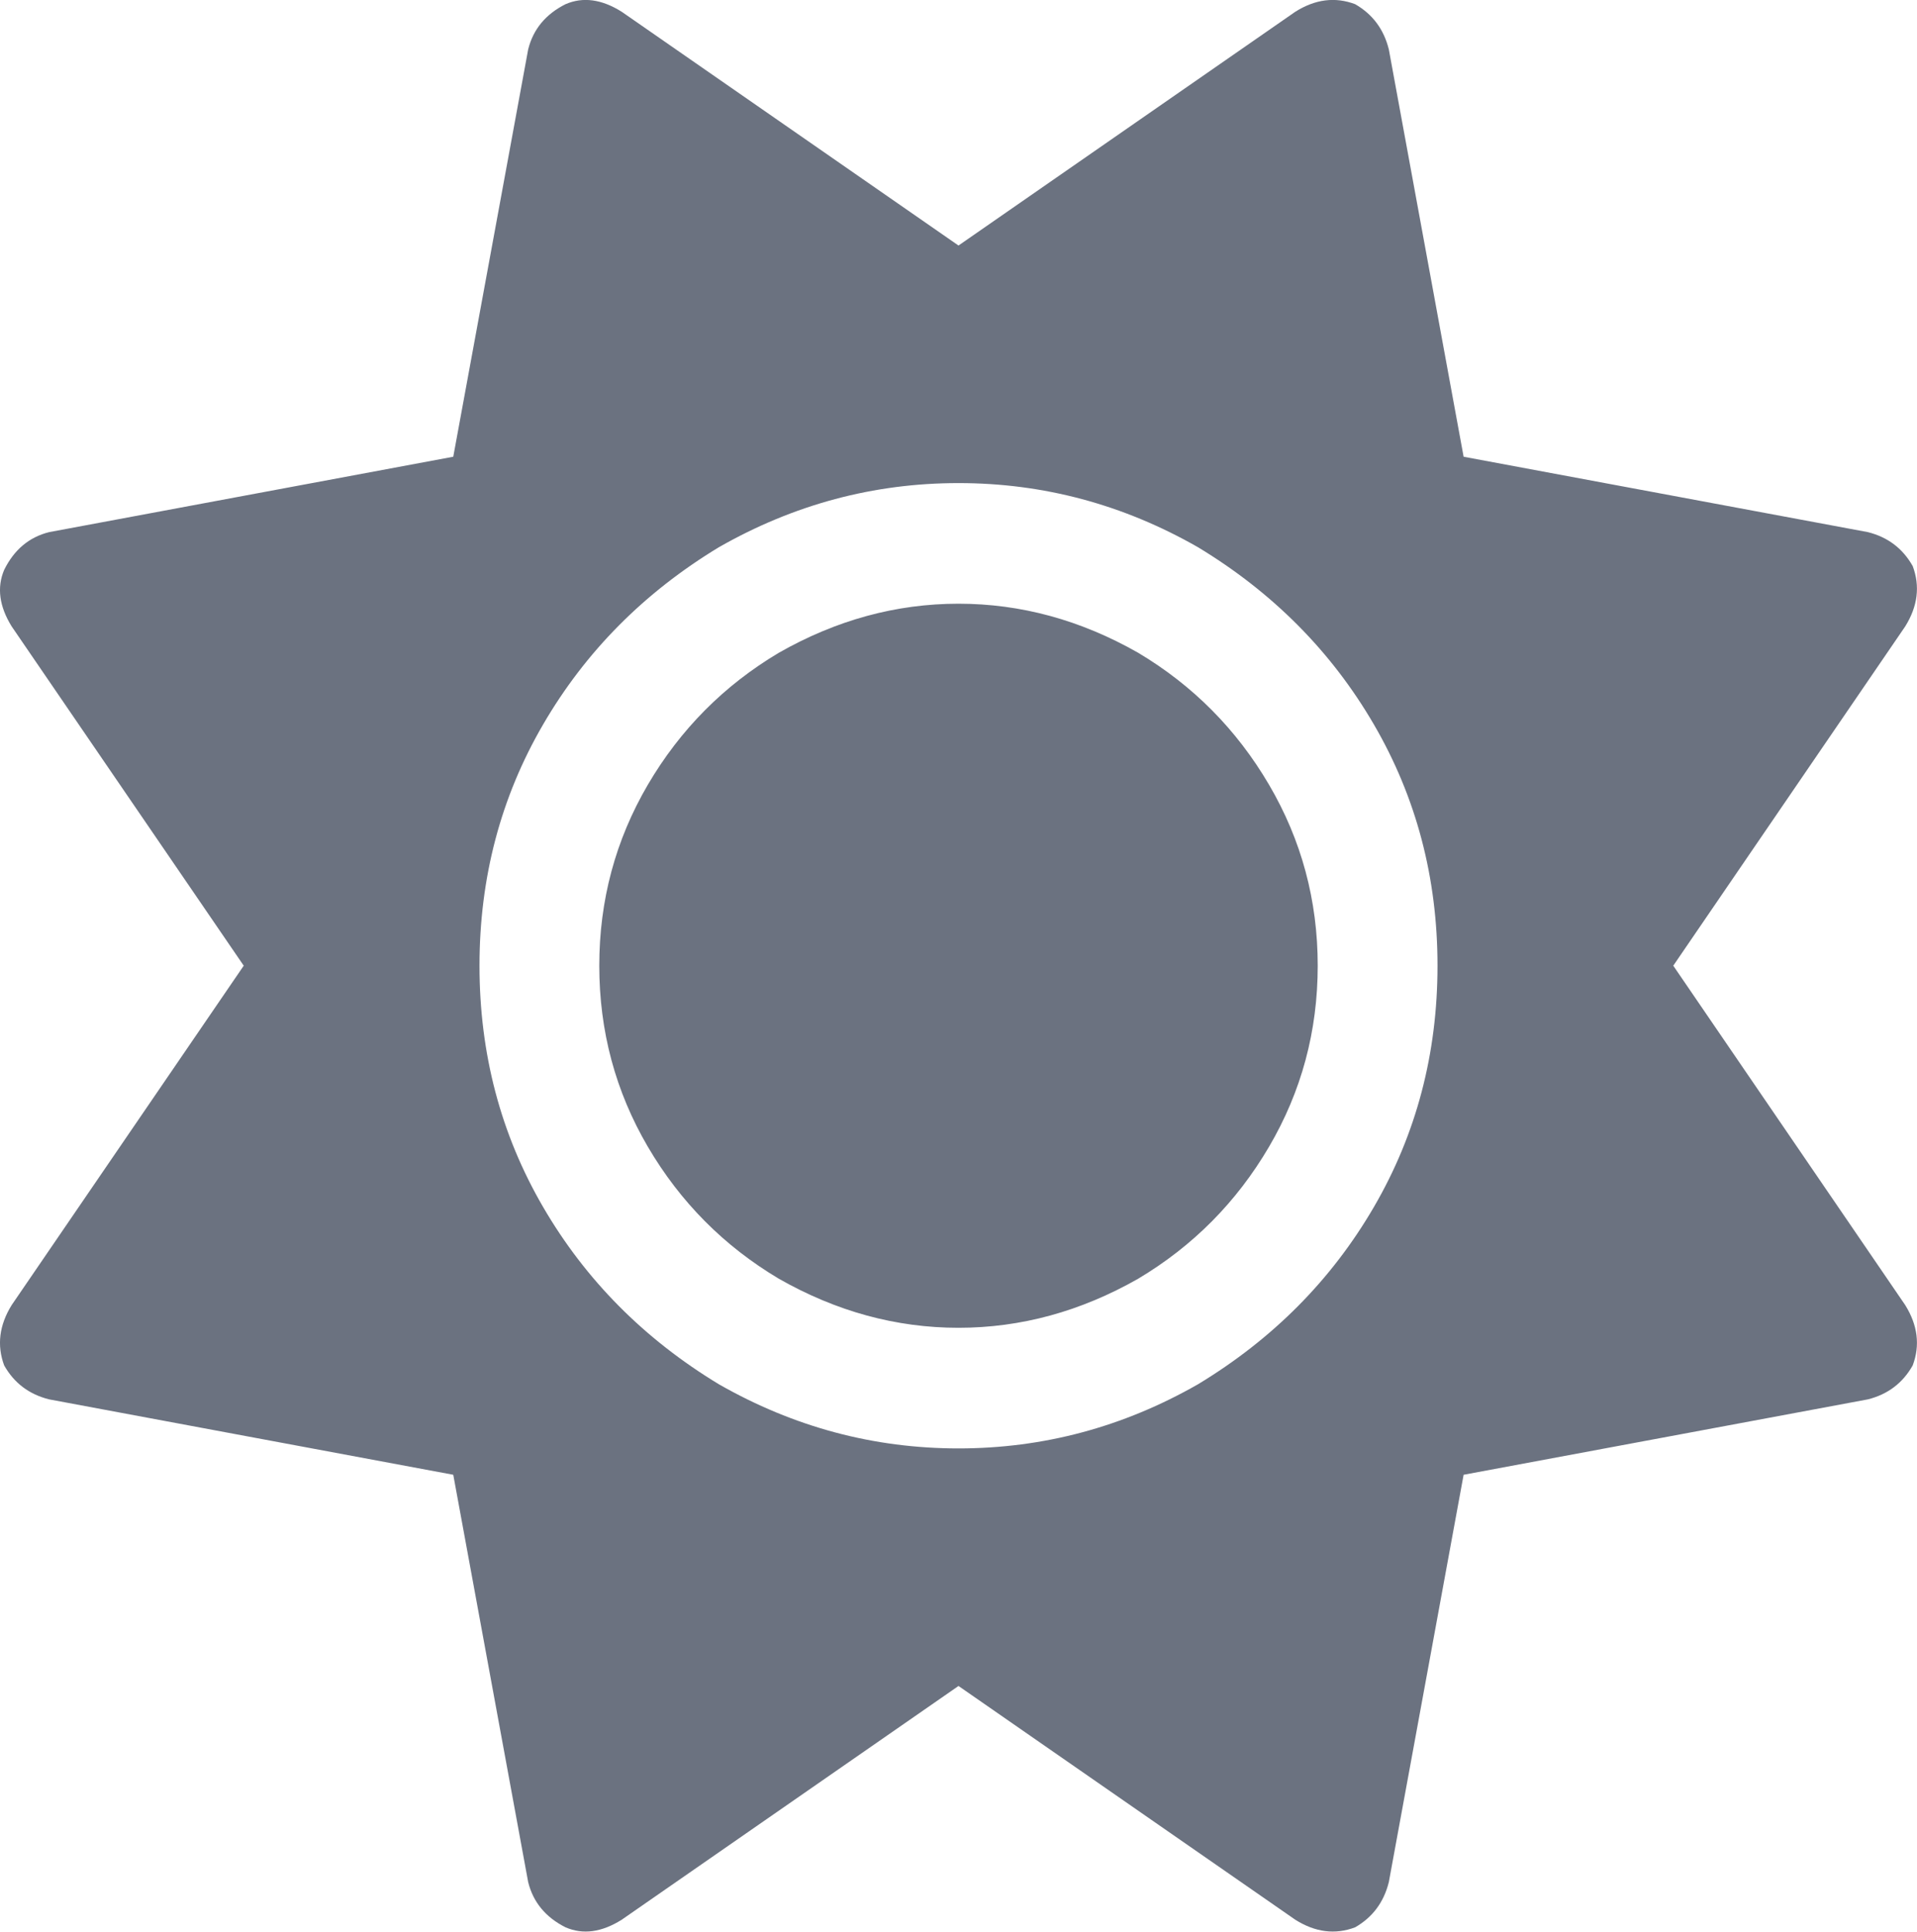 <svg xmlns="http://www.w3.org/2000/svg" xmlns:xlink="http://www.w3.org/1999/xlink" fill="none" version="1.1" width="15.636" height="15.758" viewBox="0 0 15.636 15.758"><g transform="matrix(1,0,0,-1,0,31.515)"><path d="M11.053,31.481Q11.267,31.358,11.328,31.112L11.938,27.789L15.235,27.174Q15.479,27.113,15.601,26.897Q15.693,26.651,15.54,26.405L13.648,23.637L15.54,20.868Q15.693,20.622,15.601,20.376Q15.479,20.16,15.235,20.099L11.938,19.484L11.328,16.161Q11.267,15.915,11.053,15.792Q10.809,15.7,10.565,15.854L7.818,17.761L5.071,15.854Q4.826,15.7,4.613,15.792Q4.369,15.915,4.308,16.161L3.697,19.484L0.401,20.099Q0.156,20.16,0.034,20.376Q-0.057,20.622,0.095,20.868L1.988,23.637L0.095,26.405Q-0.057,26.651,0.034,26.866Q0.156,27.113,0.401,27.174L3.697,27.789L4.308,31.112Q4.369,31.358,4.613,31.481Q4.826,31.573,5.071,31.419L7.818,29.512L10.565,31.419Q10.809,31.573,11.053,31.481ZM4.888,23.637Q4.888,24.436,5.284,25.113Q5.681,25.79,6.353,26.19Q7.055,26.59,7.818,26.59Q8.581,26.59,9.283,26.19Q9.954,25.79,10.351,25.113Q10.748,24.436,10.748,23.637Q10.748,22.837,10.351,22.16Q9.954,21.483,9.283,21.083Q8.581,20.683,7.818,20.683Q7.055,20.683,6.353,21.083Q5.681,21.483,5.284,22.16Q4.888,22.837,4.888,23.637ZM11.725,23.637Q11.725,24.713,11.206,25.605Q10.687,26.497,9.771,27.051Q8.856,27.574,7.818,27.574Q6.78,27.574,5.864,27.051Q4.949,26.497,4.43,25.605Q3.911,24.713,3.911,23.637Q3.911,22.56,4.43,21.668Q4.949,20.776,5.864,20.222Q6.78,19.699,7.818,19.699Q8.856,19.699,9.771,20.222Q10.687,20.776,11.206,21.668Q11.725,22.56,11.725,23.637Z" fill="#6B7280" fill-opacity="1" style="mix-blend-mode:passthrough"/></g></svg>